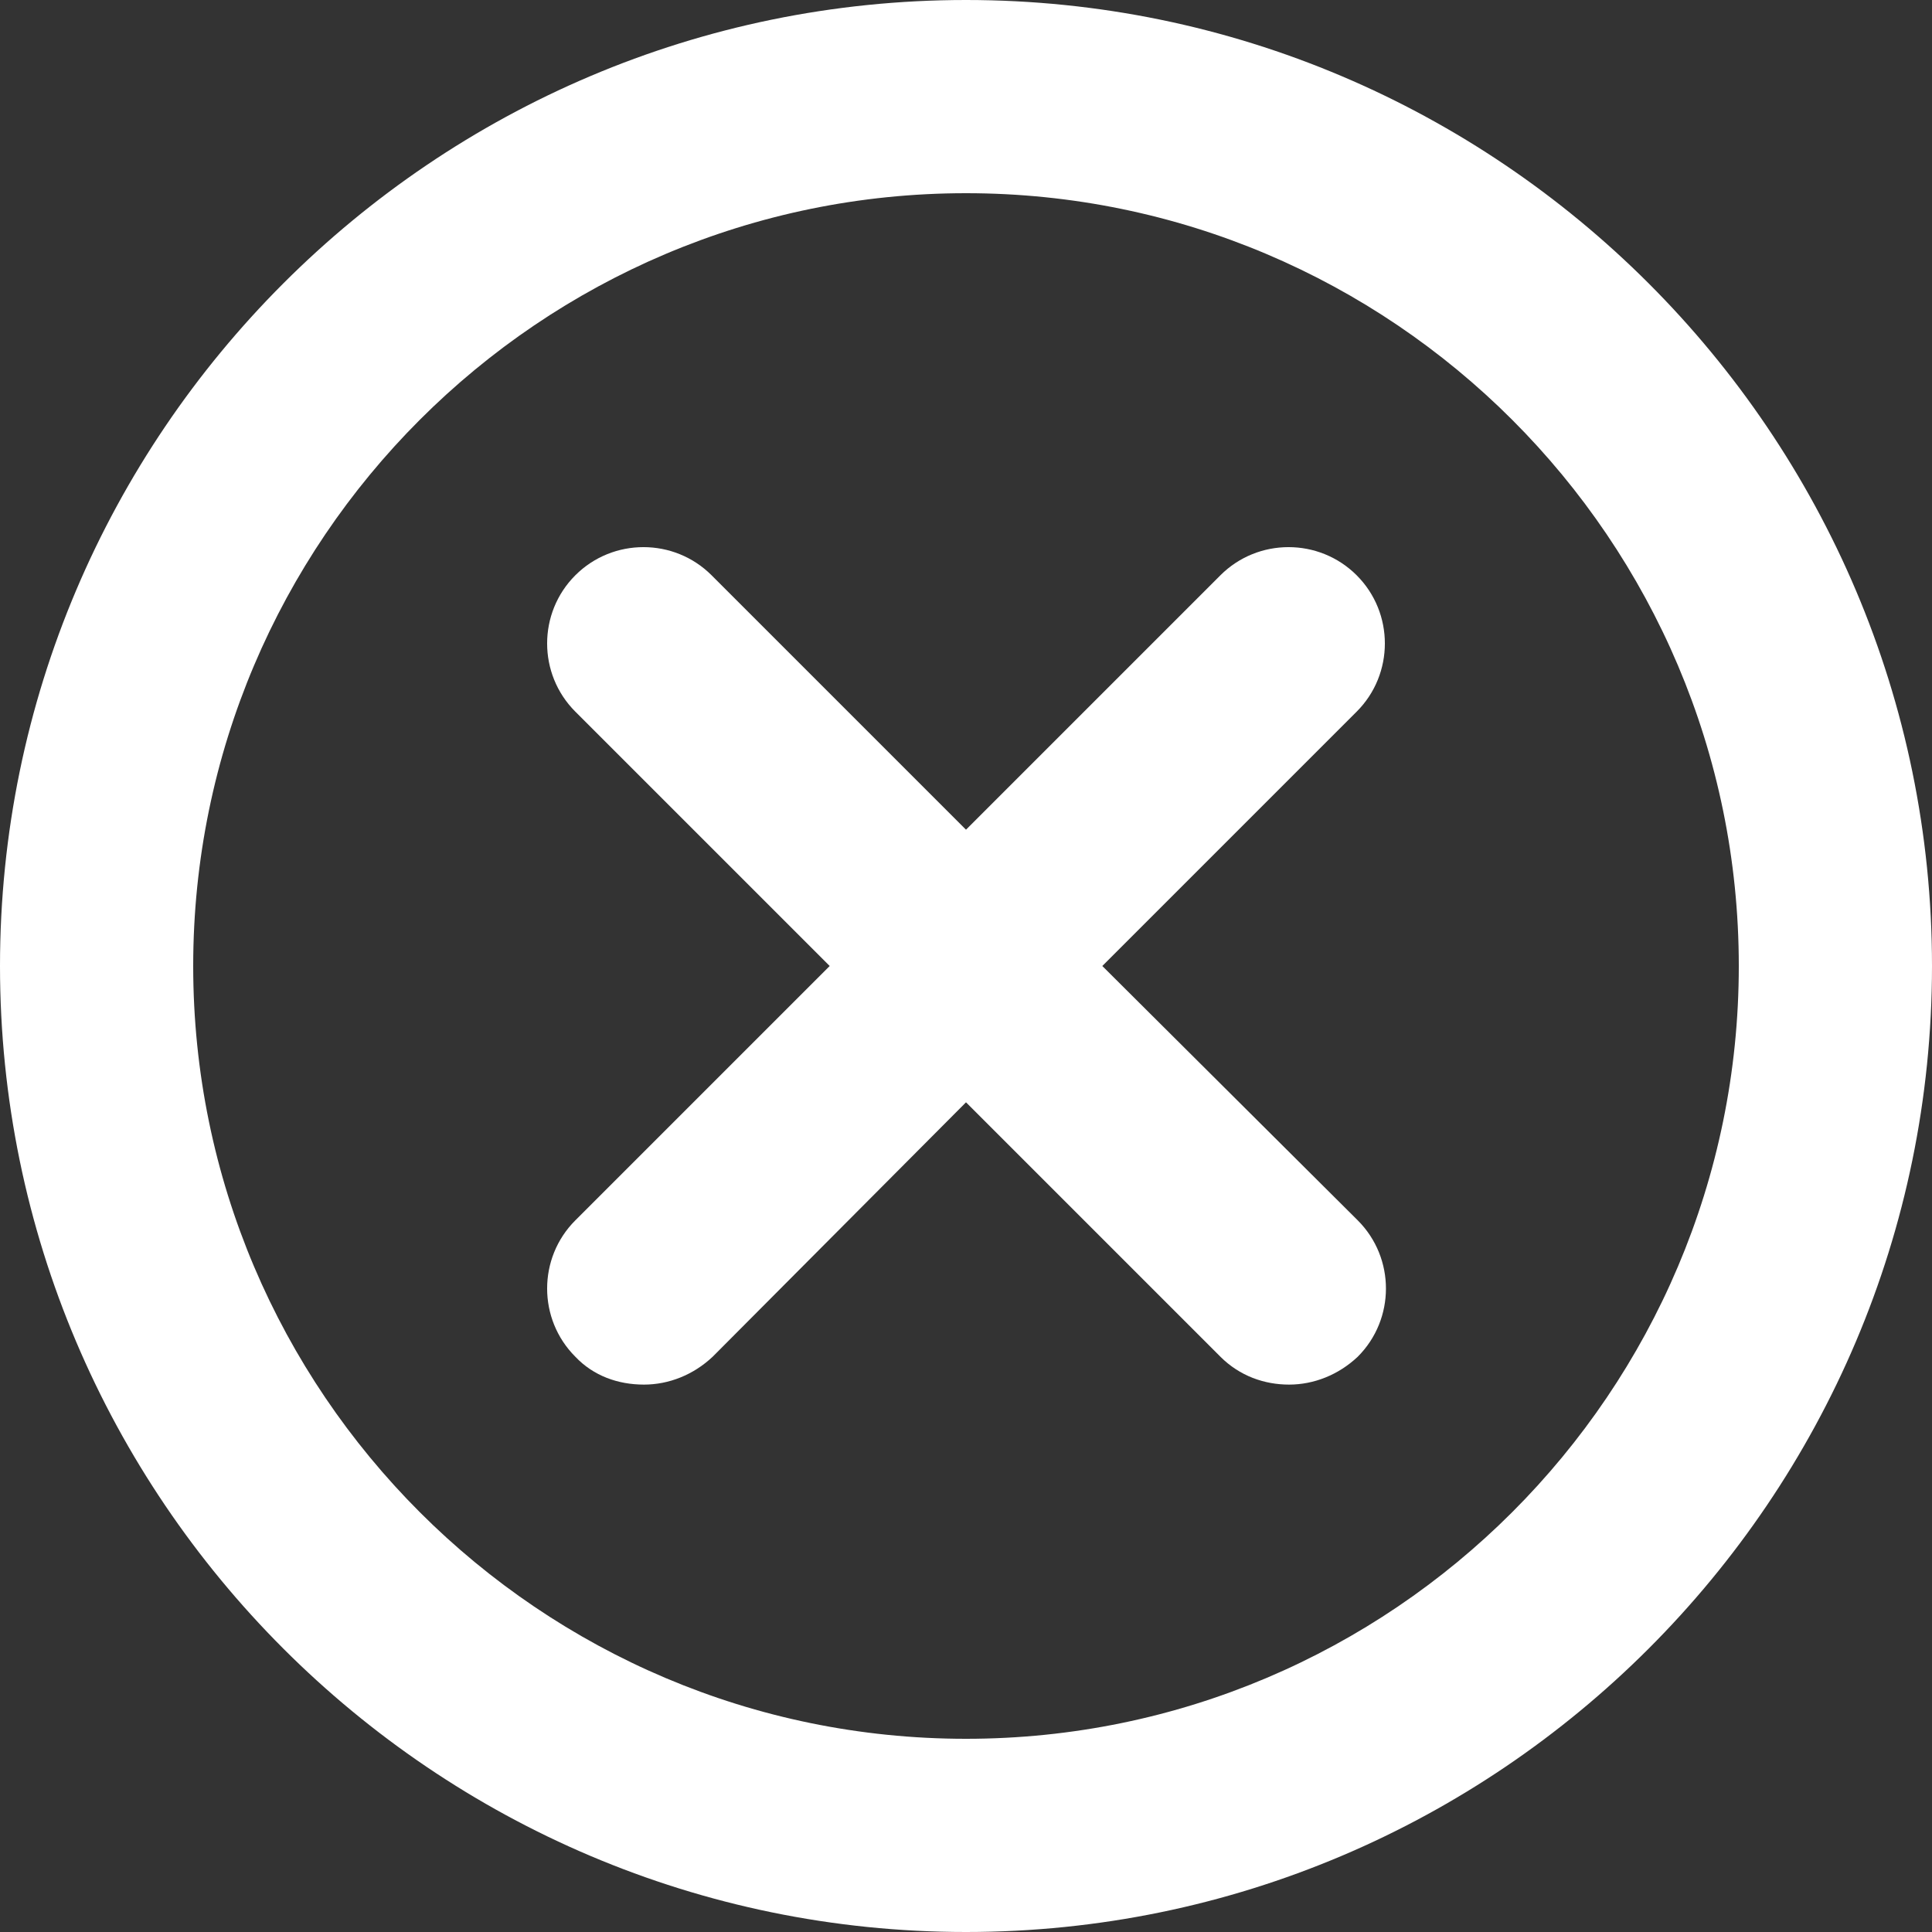 <?xml version="1.0" encoding="utf-8"?>
<!-- Generator: Adobe Illustrator 24.2.3, SVG Export Plug-In . SVG Version: 6.00 Build 0)  -->
<svg version="1.1" id="Layer_1" xmlns="http://www.w3.org/2000/svg" xmlns:xlink="http://www.w3.org/1999/xlink" x="0px" y="0px"
	 viewBox="0 0 18 18" style="enable-background:new 0 0 18 18;" xml:space="preserve">
<rect x="0" y="0" width="18" height="18" fill="#333333" stroke="none"/>
<style type="text/css">
	.st0{fill:none;stroke:#FFFFFF;stroke-width:3;stroke-linecap:round;stroke-miterlimit:10;}
	.st1{fill:#FFFFFF;}
</style>
<g>
	<circle class="st0" cx="688.13" cy="1.22" r="47.76"/>
	<g>
		<line class="st0" x1="670.41" y1="-16.5" x2="705.84" y2="18.94"/>
		<line class="st0" x1="705.84" y1="-16.5" x2="670.41" y2="18.94"/>
	</g>
</g>
<g>
	<path class="st1" d="M9,0C4.04,0,0,4.04,0,9c0,4.96,4.04,9,9,9s9-4.04,9-9C18,4.04,13.96,0,9,0z M9,16.2c-3.97,0-7.2-3.23-7.2-7.2
		S5.03,1.8,9,1.8s7.2,3.23,7.2,7.2S12.97,16.2,9,16.2z"/>
	<path class="st1" d="M12.64,5.36c-0.35-0.35-0.92-0.35-1.27,0L9,7.73L6.63,5.36c-0.35-0.35-0.92-0.35-1.27,0s-0.35,0.92,0,1.27
		L7.73,9l-2.37,2.37c-0.35,0.35-0.35,0.92,0,1.27C5.53,12.82,5.76,12.9,6,12.9c0.23,0,0.46-0.09,0.64-0.26L9,10.27l2.37,2.37
		c0.18,0.18,0.41,0.26,0.64,0.26c0.23,0,0.46-0.09,0.64-0.26c0.35-0.35,0.35-0.92,0-1.27L10.27,9l2.37-2.37
		C12.99,6.28,12.99,5.71,12.64,5.36z"/>
</g>
</svg>
